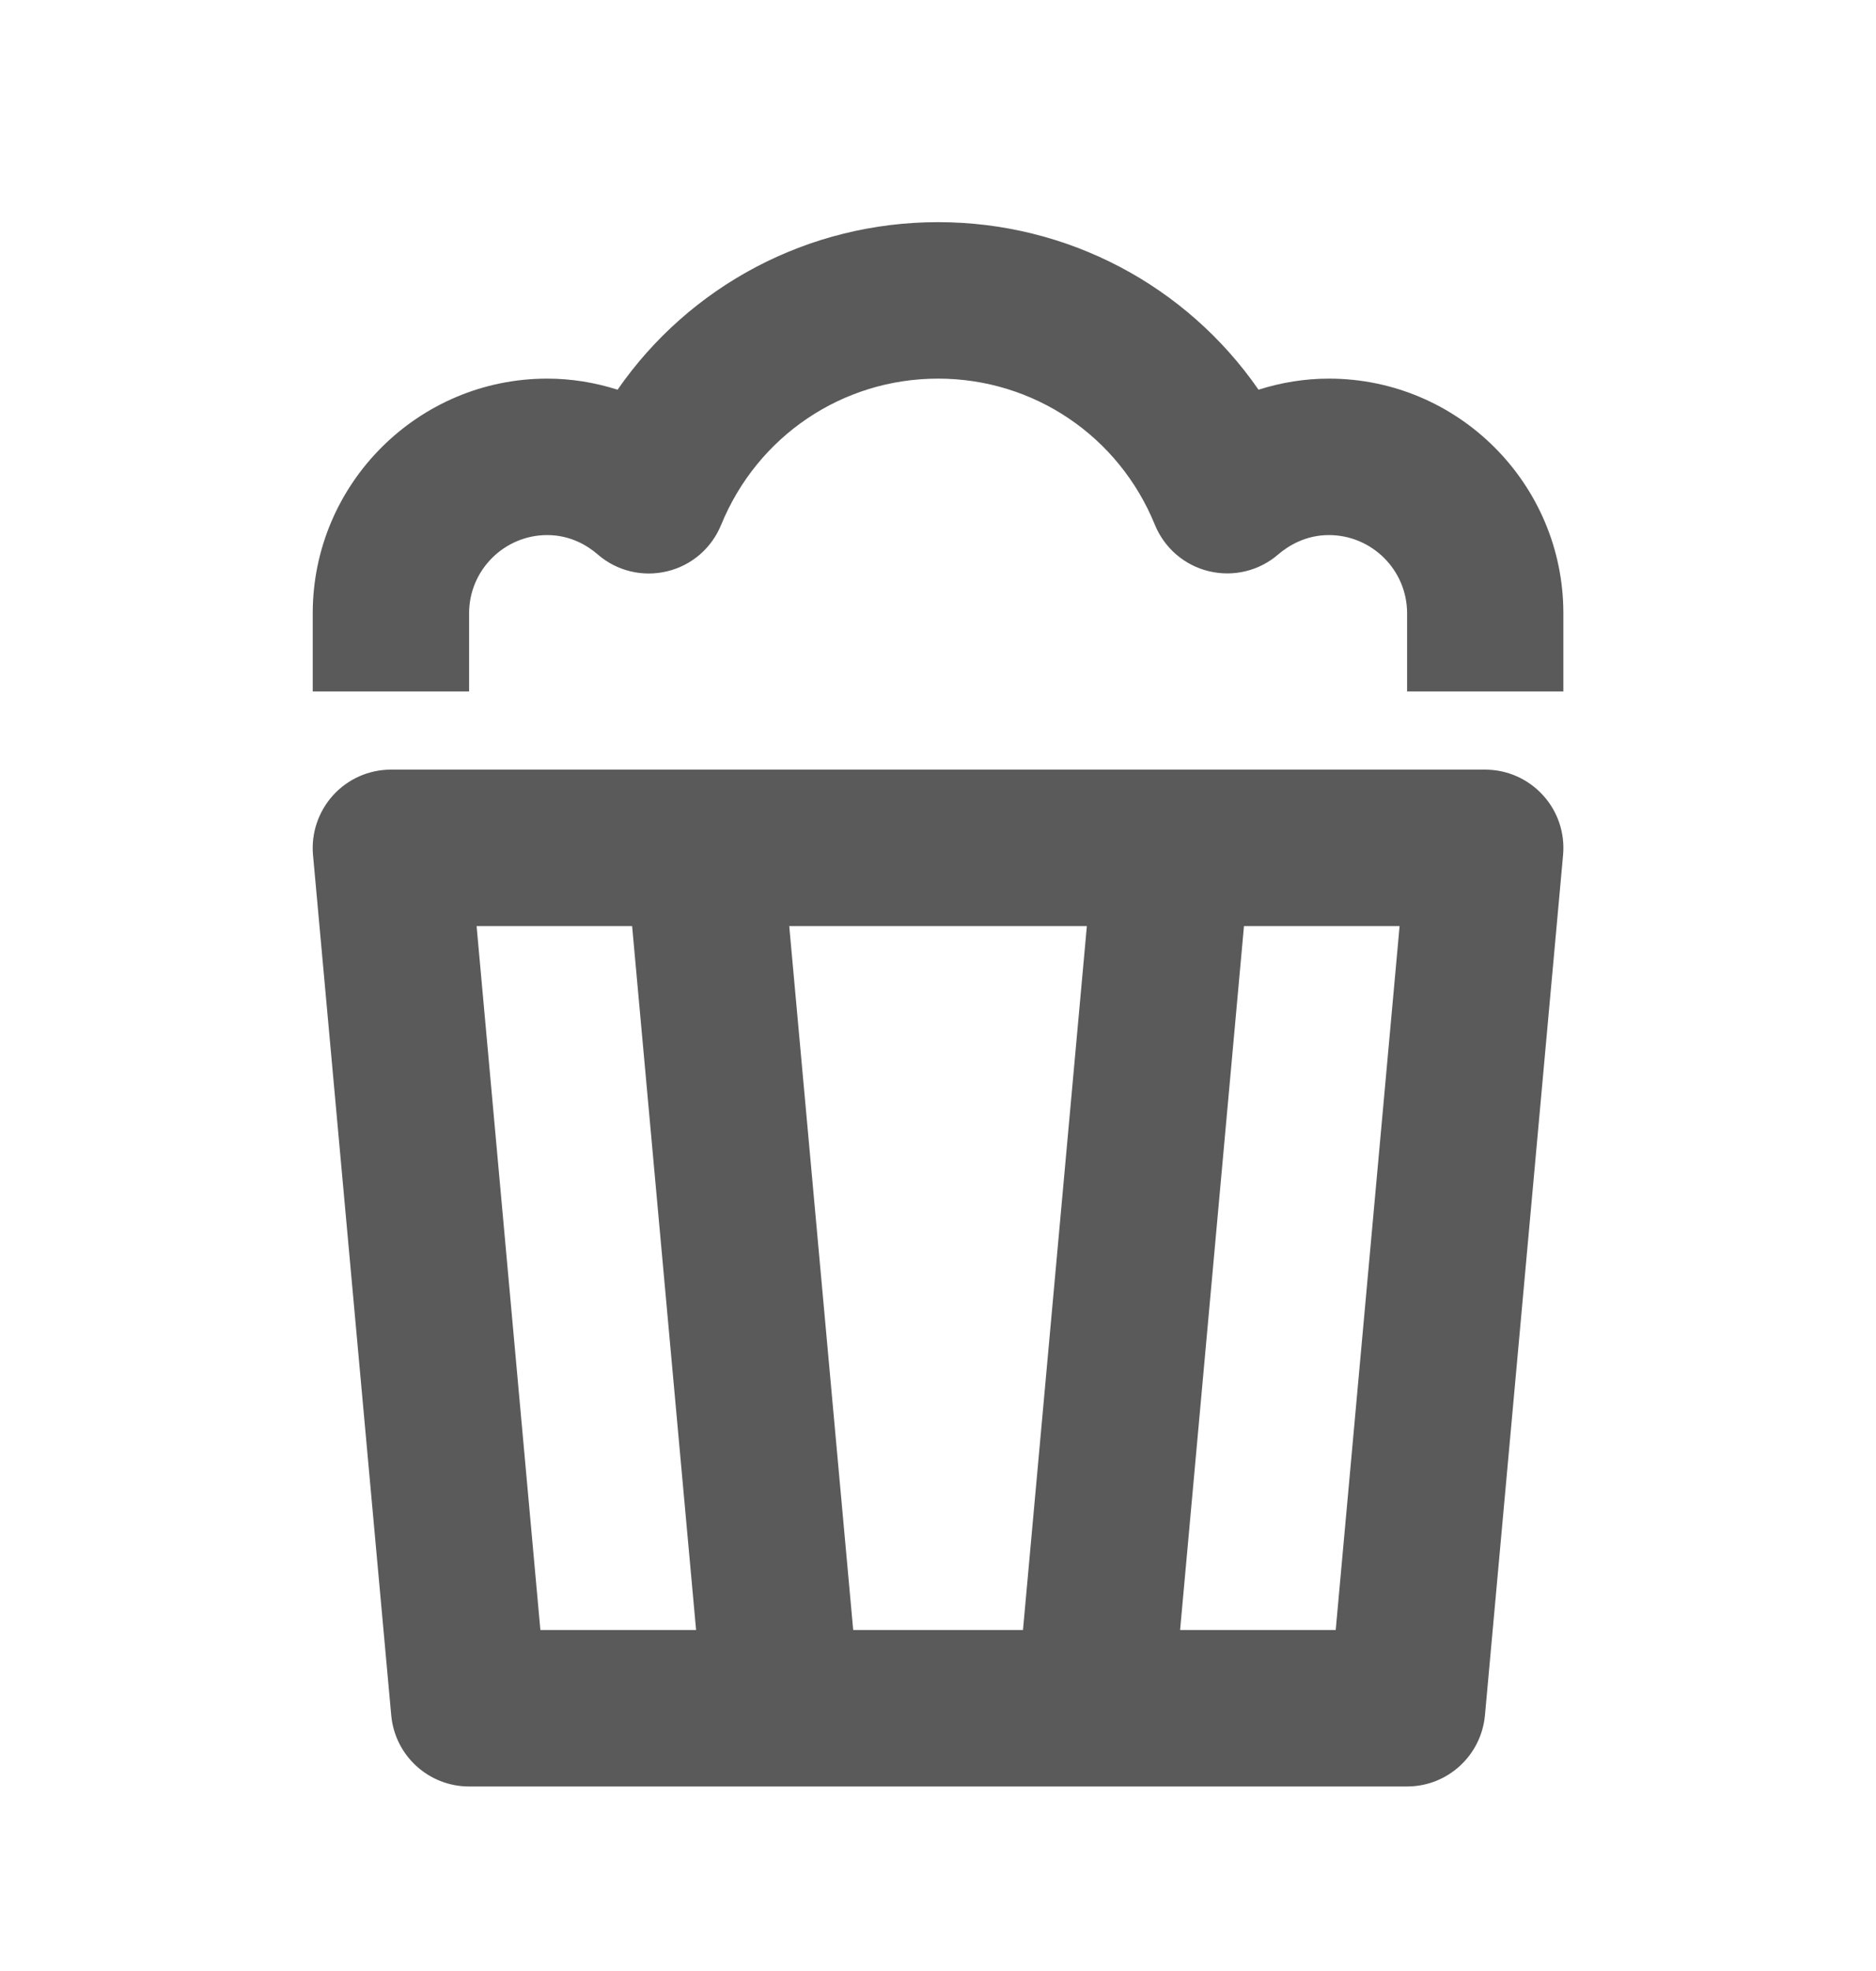 <svg width="20" height="21" viewBox="0 0 20 21" fill="none" xmlns="http://www.w3.org/2000/svg">
<path d="M15.834 8.2H4.167C3.933 8.2 3.71 8.299 3.552 8.472C3.395 8.645 3.316 8.876 3.337 9.109L4.171 18.276C4.21 18.705 4.569 19.034 5.001 19.034H15.001C15.432 19.034 15.791 18.705 15.831 18.276L16.664 9.109C16.685 8.876 16.607 8.644 16.449 8.472C16.291 8.299 16.068 8.2 15.834 8.2ZM11.587 9.867L10.906 17.367H9.096L8.414 9.867H11.587ZM5.081 9.867H6.739L7.421 17.367H5.761L5.081 9.867ZM14.24 17.367H12.581L13.262 9.867H14.921L14.24 17.367Z" fill="#5A5A5A"/>
<path d="M14.167 4.034C13.912 4.034 13.66 4.075 13.417 4.152C12.651 3.046 11.387 2.367 10.001 2.367C8.614 2.367 7.351 3.046 6.584 4.152C6.341 4.075 6.09 4.034 5.834 4.034C4.456 4.034 3.334 5.156 3.334 6.534V7.367H5.001V6.534C5.001 6.075 5.375 5.701 5.834 5.701C6.081 5.701 6.264 5.813 6.373 5.908C6.576 6.084 6.851 6.15 7.112 6.087C7.373 6.025 7.586 5.841 7.688 5.592C8.075 4.646 8.981 4.034 10.001 4.034C11.02 4.034 11.927 4.646 12.312 5.591C12.414 5.84 12.628 6.024 12.888 6.086C13.149 6.149 13.424 6.083 13.627 5.907C13.737 5.813 13.921 5.701 14.167 5.701C14.627 5.701 15.001 6.075 15.001 6.534V7.367H16.667V6.534C16.667 5.156 15.546 4.034 14.167 4.034Z" fill="#5A5A5A"/>
</svg>
